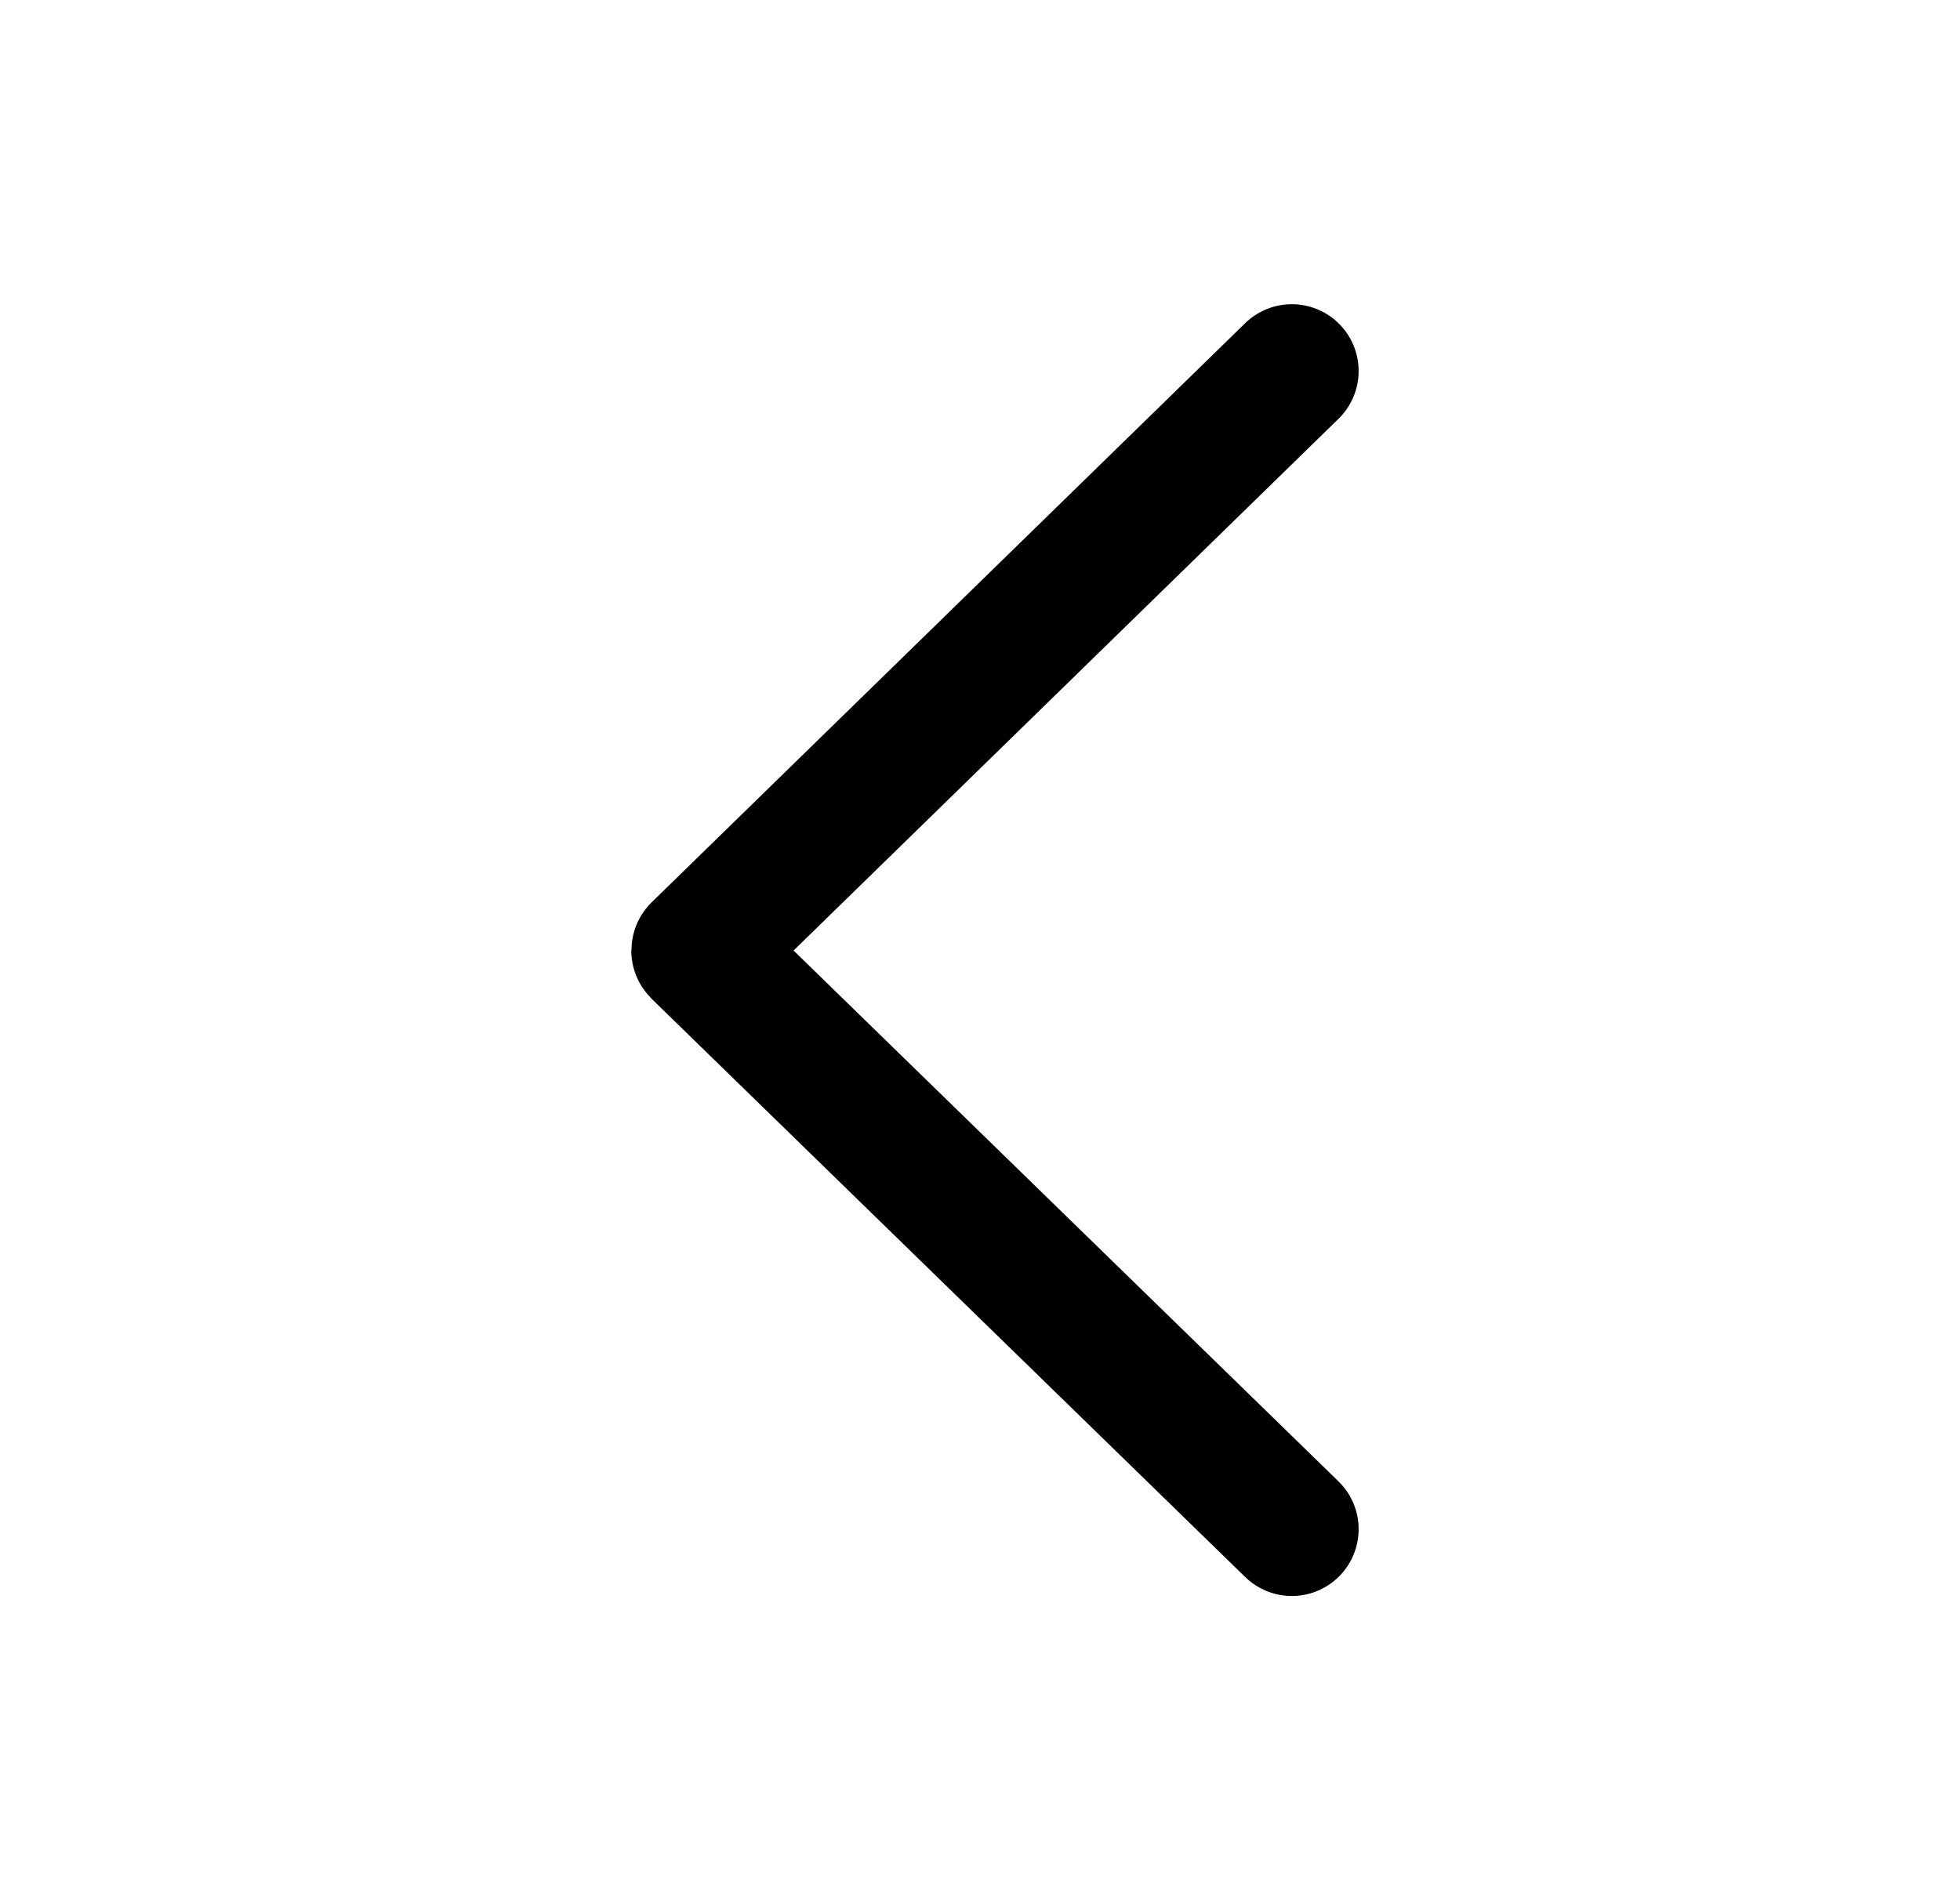 <svg width="33" height="32" viewBox="0 0 33 32" fill="none" xmlns="http://www.w3.org/2000/svg">
<path d="M21.75 6.248L11.757 16.001C11.753 16.005 11.753 16.011 11.757 16.015L21.75 25.752" stroke="black" stroke-width="2.25" stroke-linecap="round"/>
</svg>
